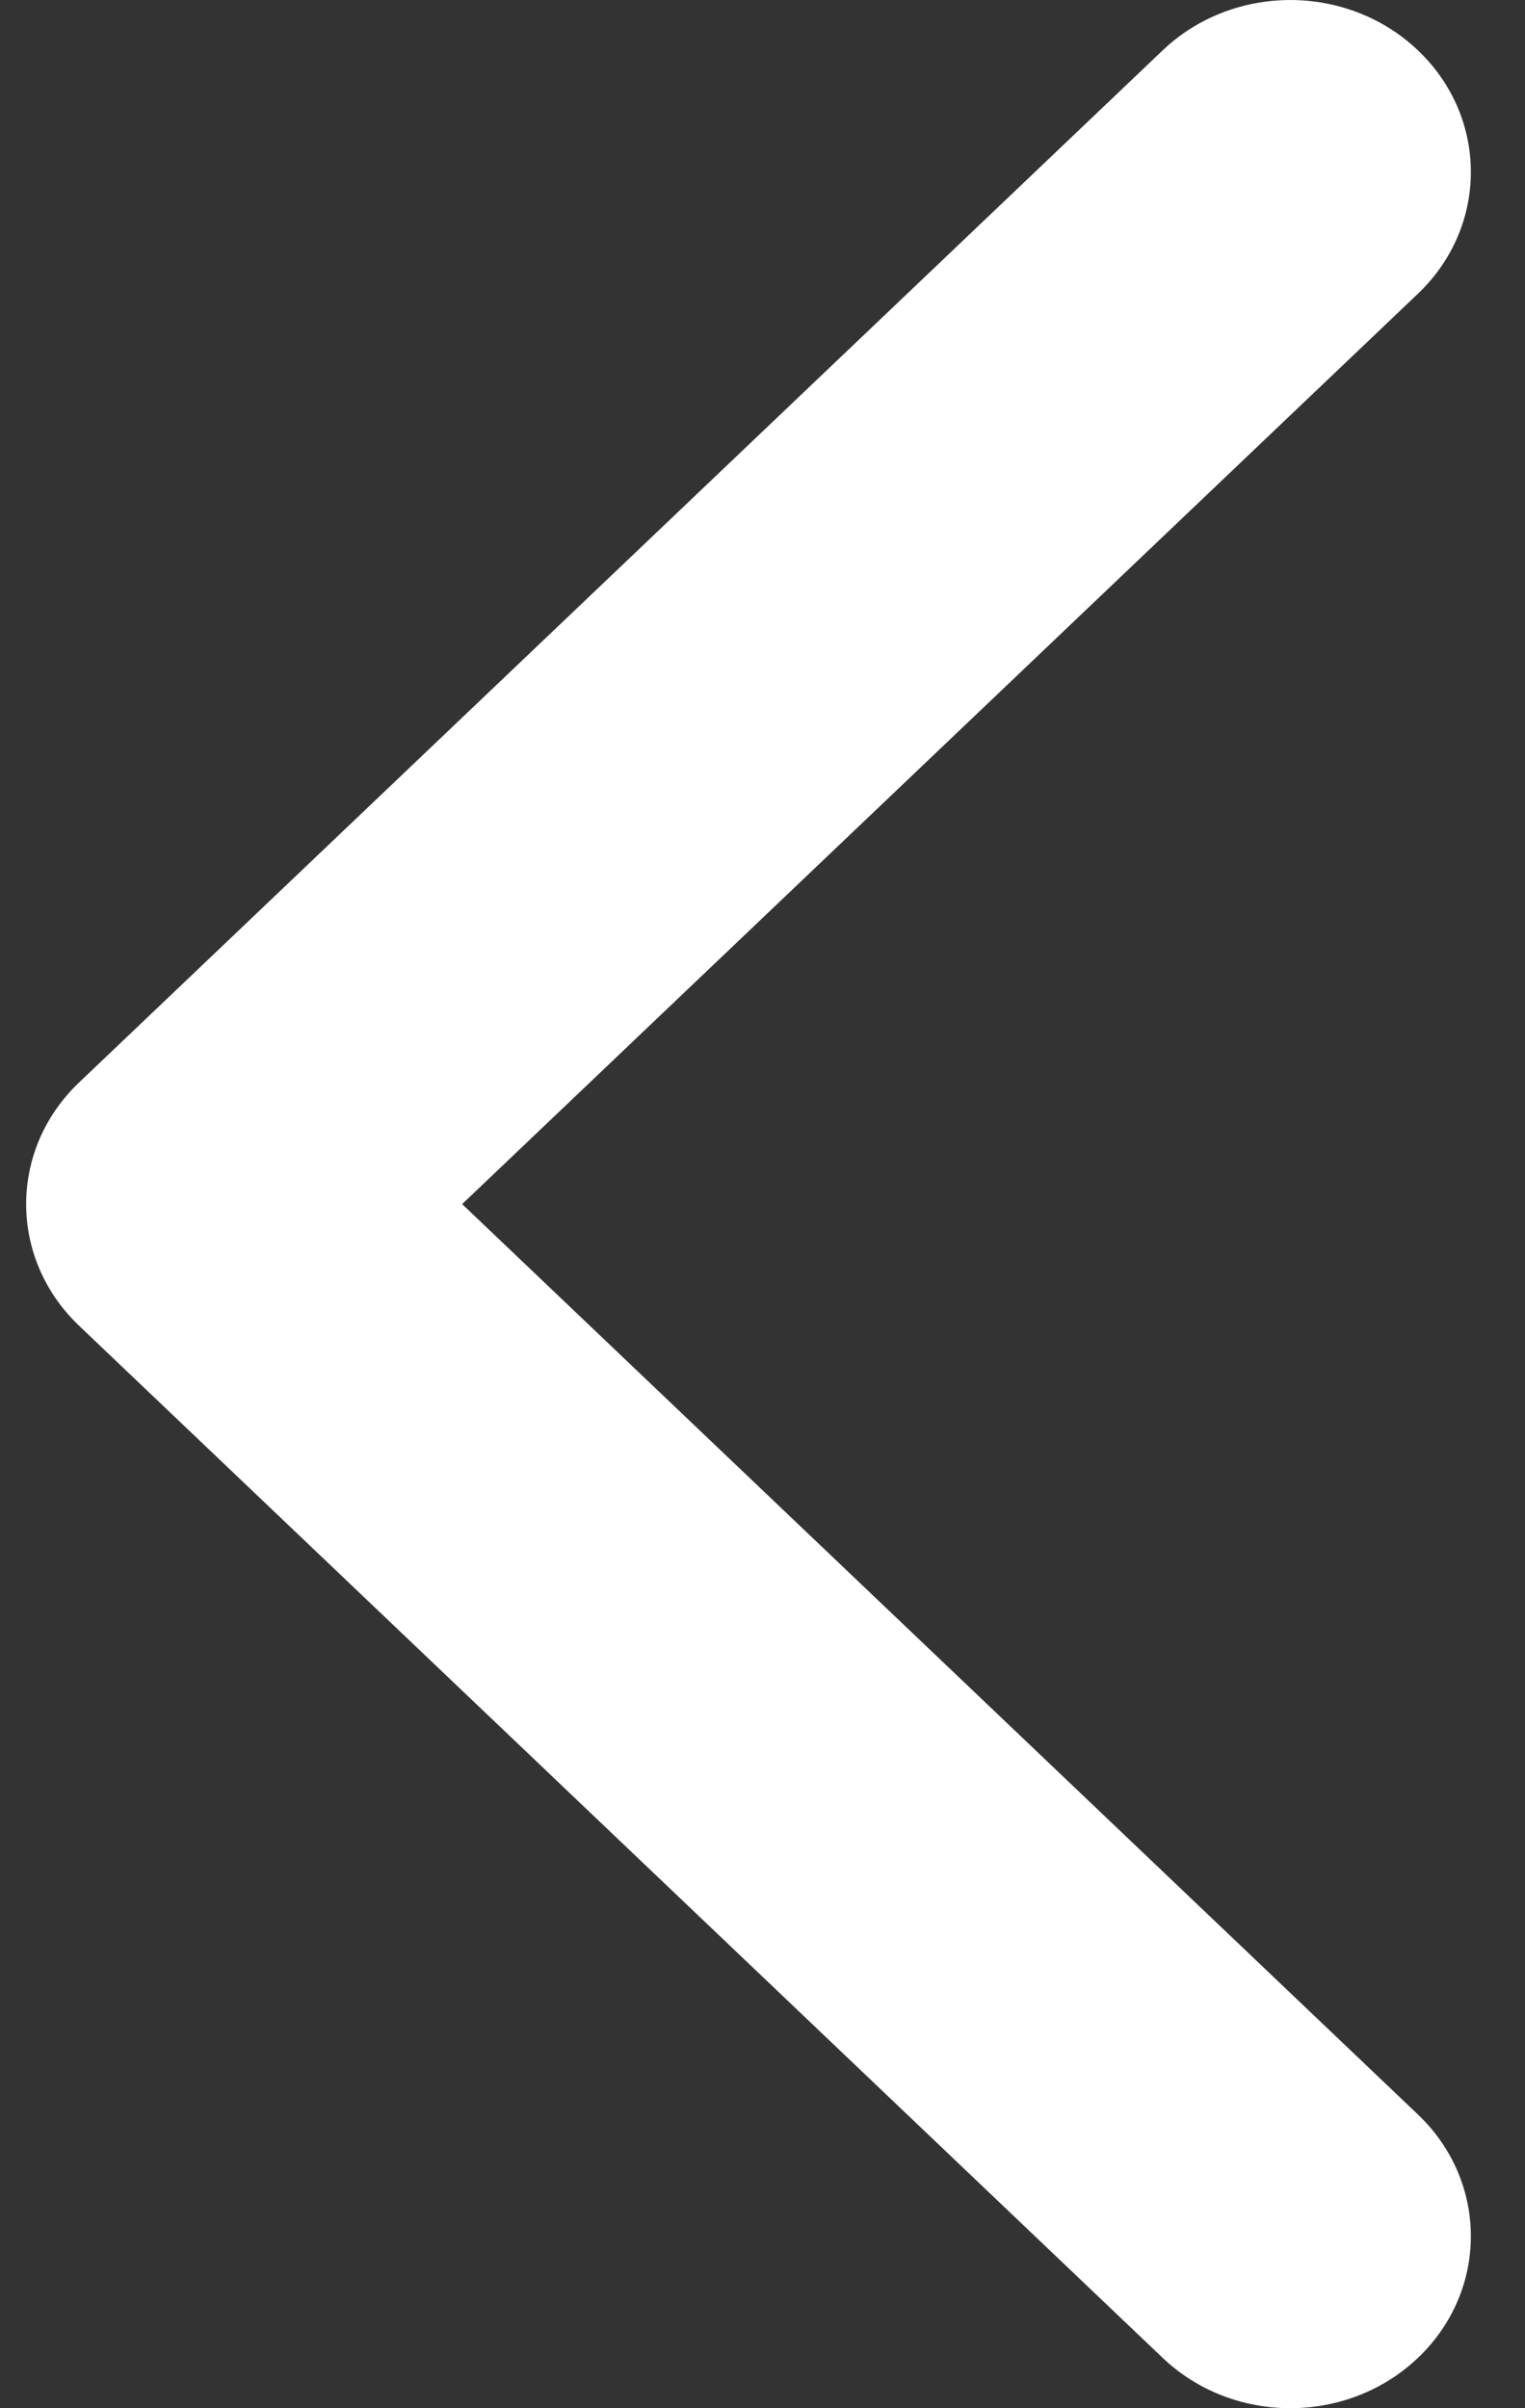 <svg width="19" height="30" viewBox="0 0 19 30" fill="none" xmlns="http://www.w3.org/2000/svg">
<rect x="0" y="0" width="19" height="30" fill="#333333" stroke="none"/>
<path id="Vector (Stroke)" fill-rule="evenodd" clip-rule="evenodd" d="M17.667 0.628C18.545 1.464 18.545 2.821 17.667 3.658L5.758 15L17.667 26.342C18.545 27.179 18.545 28.535 17.667 29.372C16.788 30.209 15.363 30.209 14.485 29.372L0.985 16.515C0.106 15.678 0.106 14.322 0.985 13.485L14.485 0.628C15.363 -0.209 16.788 -0.209 17.667 0.628Z" fill="white"/>
</svg>
